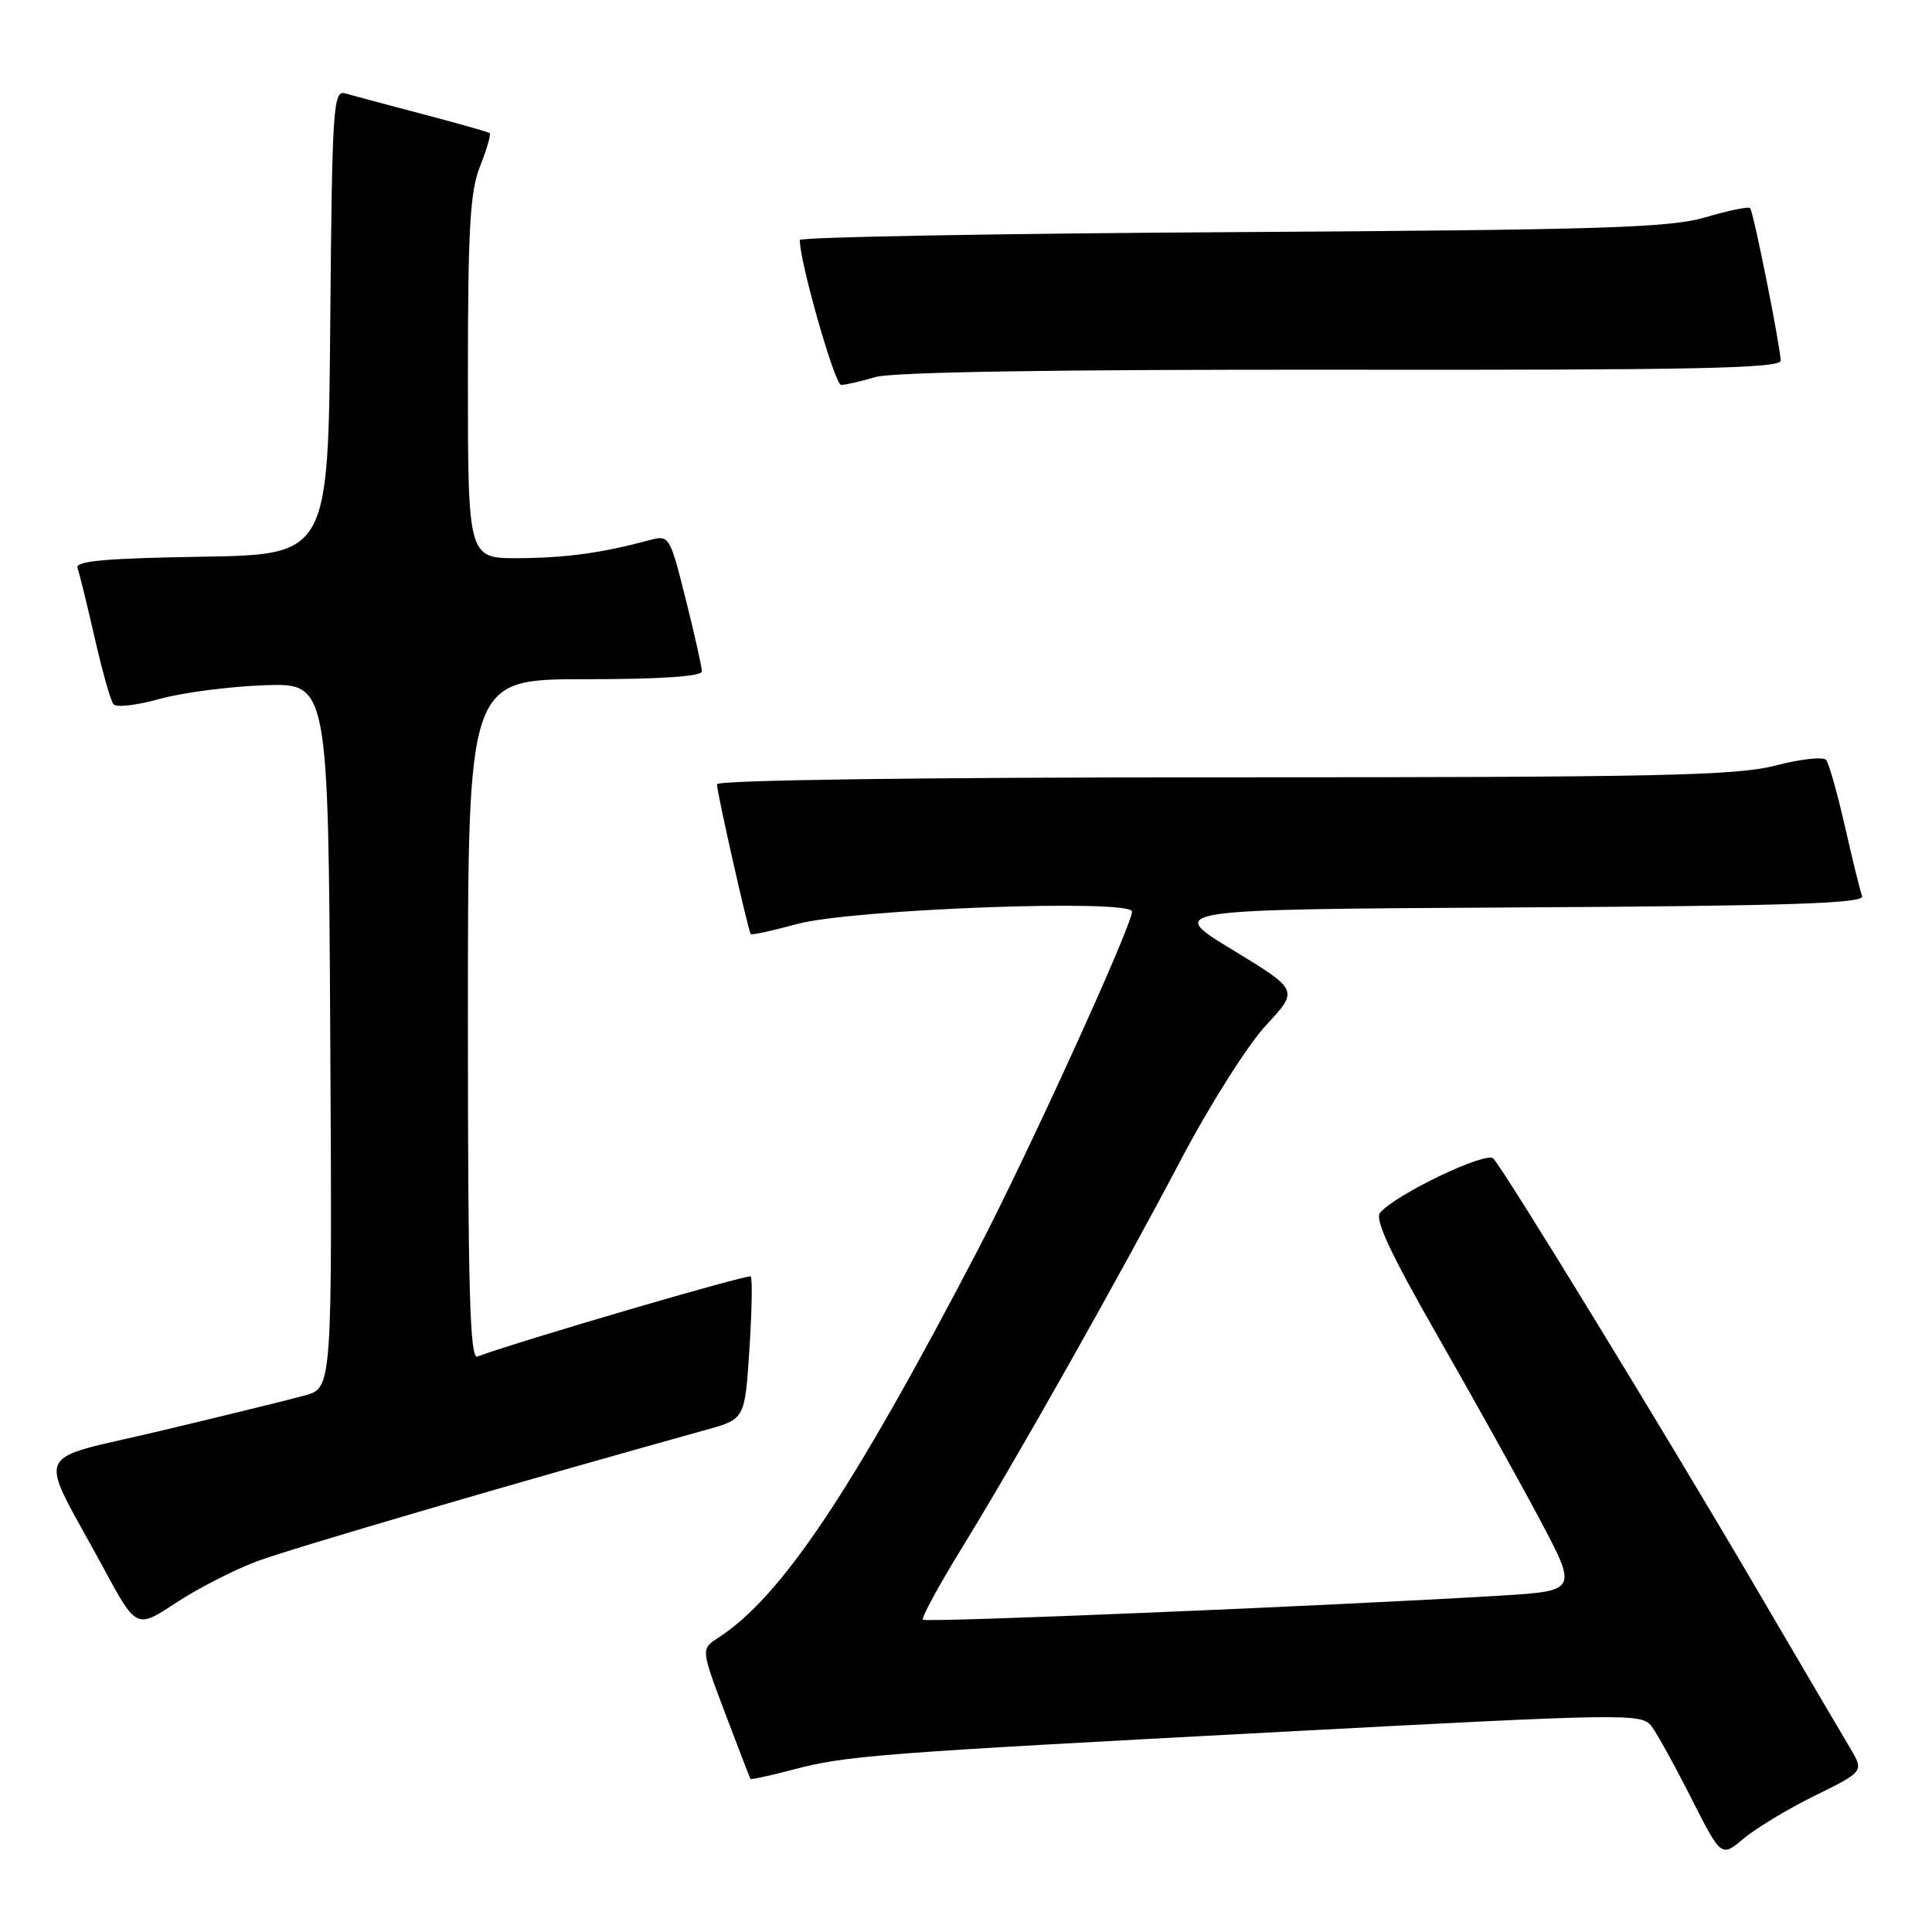 <?xml version="1.0" encoding="UTF-8" standalone="no"?>
<!DOCTYPE svg PUBLIC "-//W3C//DTD SVG 1.1//EN" "http://www.w3.org/Graphics/SVG/1.1/DTD/svg11.dtd" >
<svg xmlns="http://www.w3.org/2000/svg" xmlns:xlink="http://www.w3.org/1999/xlink" version="1.1" viewBox="0 0 256 256">
 <g >
 <path fill="currentColor"
d=" M 240.50 237.92 C 246.99 234.73 246.99 234.73 245.14 231.61 C 244.12 229.90 238.40 220.18 232.44 210.00 C 220.39 189.45 199.33 155.04 197.87 153.51 C 196.92 152.52 184.95 158.24 182.86 160.70 C 182.13 161.55 184.27 166.14 190.31 176.70 C 194.97 184.84 201.10 195.84 203.93 201.15 C 209.07 210.80 209.07 210.80 198.79 211.43 C 176.65 212.77 122.69 215.02 122.29 214.62 C 122.06 214.39 124.32 210.22 127.31 205.35 C 134.57 193.57 148.12 169.55 156.57 153.50 C 160.34 146.35 165.37 138.41 167.76 135.85 C 172.09 131.19 172.09 131.19 163.30 125.85 C 154.50 120.50 154.50 120.50 200.85 120.24 C 237.23 120.04 247.11 119.71 246.74 118.74 C 246.48 118.06 245.46 113.90 244.46 109.50 C 243.46 105.10 242.34 101.13 241.96 100.69 C 241.58 100.24 238.56 100.58 235.24 101.44 C 230.06 102.78 219.72 103.00 162.11 103.00 C 121.69 103.00 95.00 103.37 95.00 103.92 C 95.00 105.02 99.15 123.38 99.48 123.77 C 99.61 123.93 102.37 123.32 105.61 122.44 C 112.84 120.46 150.00 119.08 150.00 120.79 C 150.00 122.64 136.20 152.92 129.55 165.66 C 112.83 197.70 103.53 211.59 95.19 217.00 C 92.87 218.50 92.87 218.50 96.08 227.00 C 97.85 231.68 99.36 235.60 99.44 235.71 C 99.53 235.83 102.02 235.29 104.98 234.51 C 112.13 232.62 115.73 232.34 170.49 229.44 C 215.46 227.05 217.54 227.02 218.83 228.72 C 219.56 229.70 221.95 234.01 224.12 238.31 C 228.08 246.11 228.08 246.11 231.04 243.62 C 232.68 242.24 236.93 239.68 240.50 237.92 Z  M 34.00 206.90 C 38.49 205.21 68.55 196.41 93.60 189.45 C 98.70 188.03 98.70 188.03 99.30 178.80 C 99.63 173.72 99.71 169.37 99.47 169.14 C 99.13 168.80 68.79 177.69 63.25 179.75 C 62.26 180.12 62.00 170.77 62.00 135.11 C 62.00 90.00 62.00 90.00 77.50 90.00 C 87.53 90.00 93.00 89.63 93.00 88.96 C 93.00 88.39 92.04 84.09 90.86 79.39 C 88.76 71.02 88.67 70.87 86.11 71.56 C 79.82 73.26 75.05 73.92 68.75 73.96 C 62.00 74.00 62.00 74.00 62.00 50.02 C 62.00 30.22 62.28 25.33 63.63 21.98 C 64.52 19.74 65.08 17.79 64.88 17.63 C 64.67 17.48 60.67 16.35 56.00 15.12 C 51.33 13.89 46.72 12.66 45.76 12.38 C 44.15 11.91 44.01 13.98 43.76 42.69 C 43.50 73.50 43.50 73.50 26.65 73.77 C 13.86 73.98 9.92 74.34 10.27 75.27 C 10.52 75.95 11.54 80.10 12.54 84.50 C 13.54 88.90 14.66 92.87 15.04 93.32 C 15.42 93.77 18.16 93.45 21.12 92.62 C 24.08 91.79 30.32 90.97 35.00 90.80 C 43.50 90.50 43.50 90.50 43.76 137.20 C 44.02 183.90 44.02 183.90 40.41 184.90 C 38.42 185.45 29.88 187.55 21.43 189.56 C 3.89 193.75 4.88 191.44 13.66 207.67 C 18.07 215.84 18.07 215.84 23.29 212.40 C 26.15 210.51 30.98 208.03 34.00 206.90 Z  M 116.01 49.96 C 118.26 49.29 140.23 48.95 177.75 48.99 C 224.47 49.05 235.99 48.81 235.95 47.78 C 235.86 45.62 232.33 28.00 231.90 27.57 C 231.68 27.35 229.02 27.89 226.00 28.79 C 221.27 30.18 212.44 30.46 163.25 30.76 C 131.76 30.95 105.99 31.42 105.98 31.80 C 105.92 34.55 110.61 51.00 111.45 51.00 C 112.04 51.00 114.09 50.53 116.01 49.96 Z "/>
</g>
</svg>
